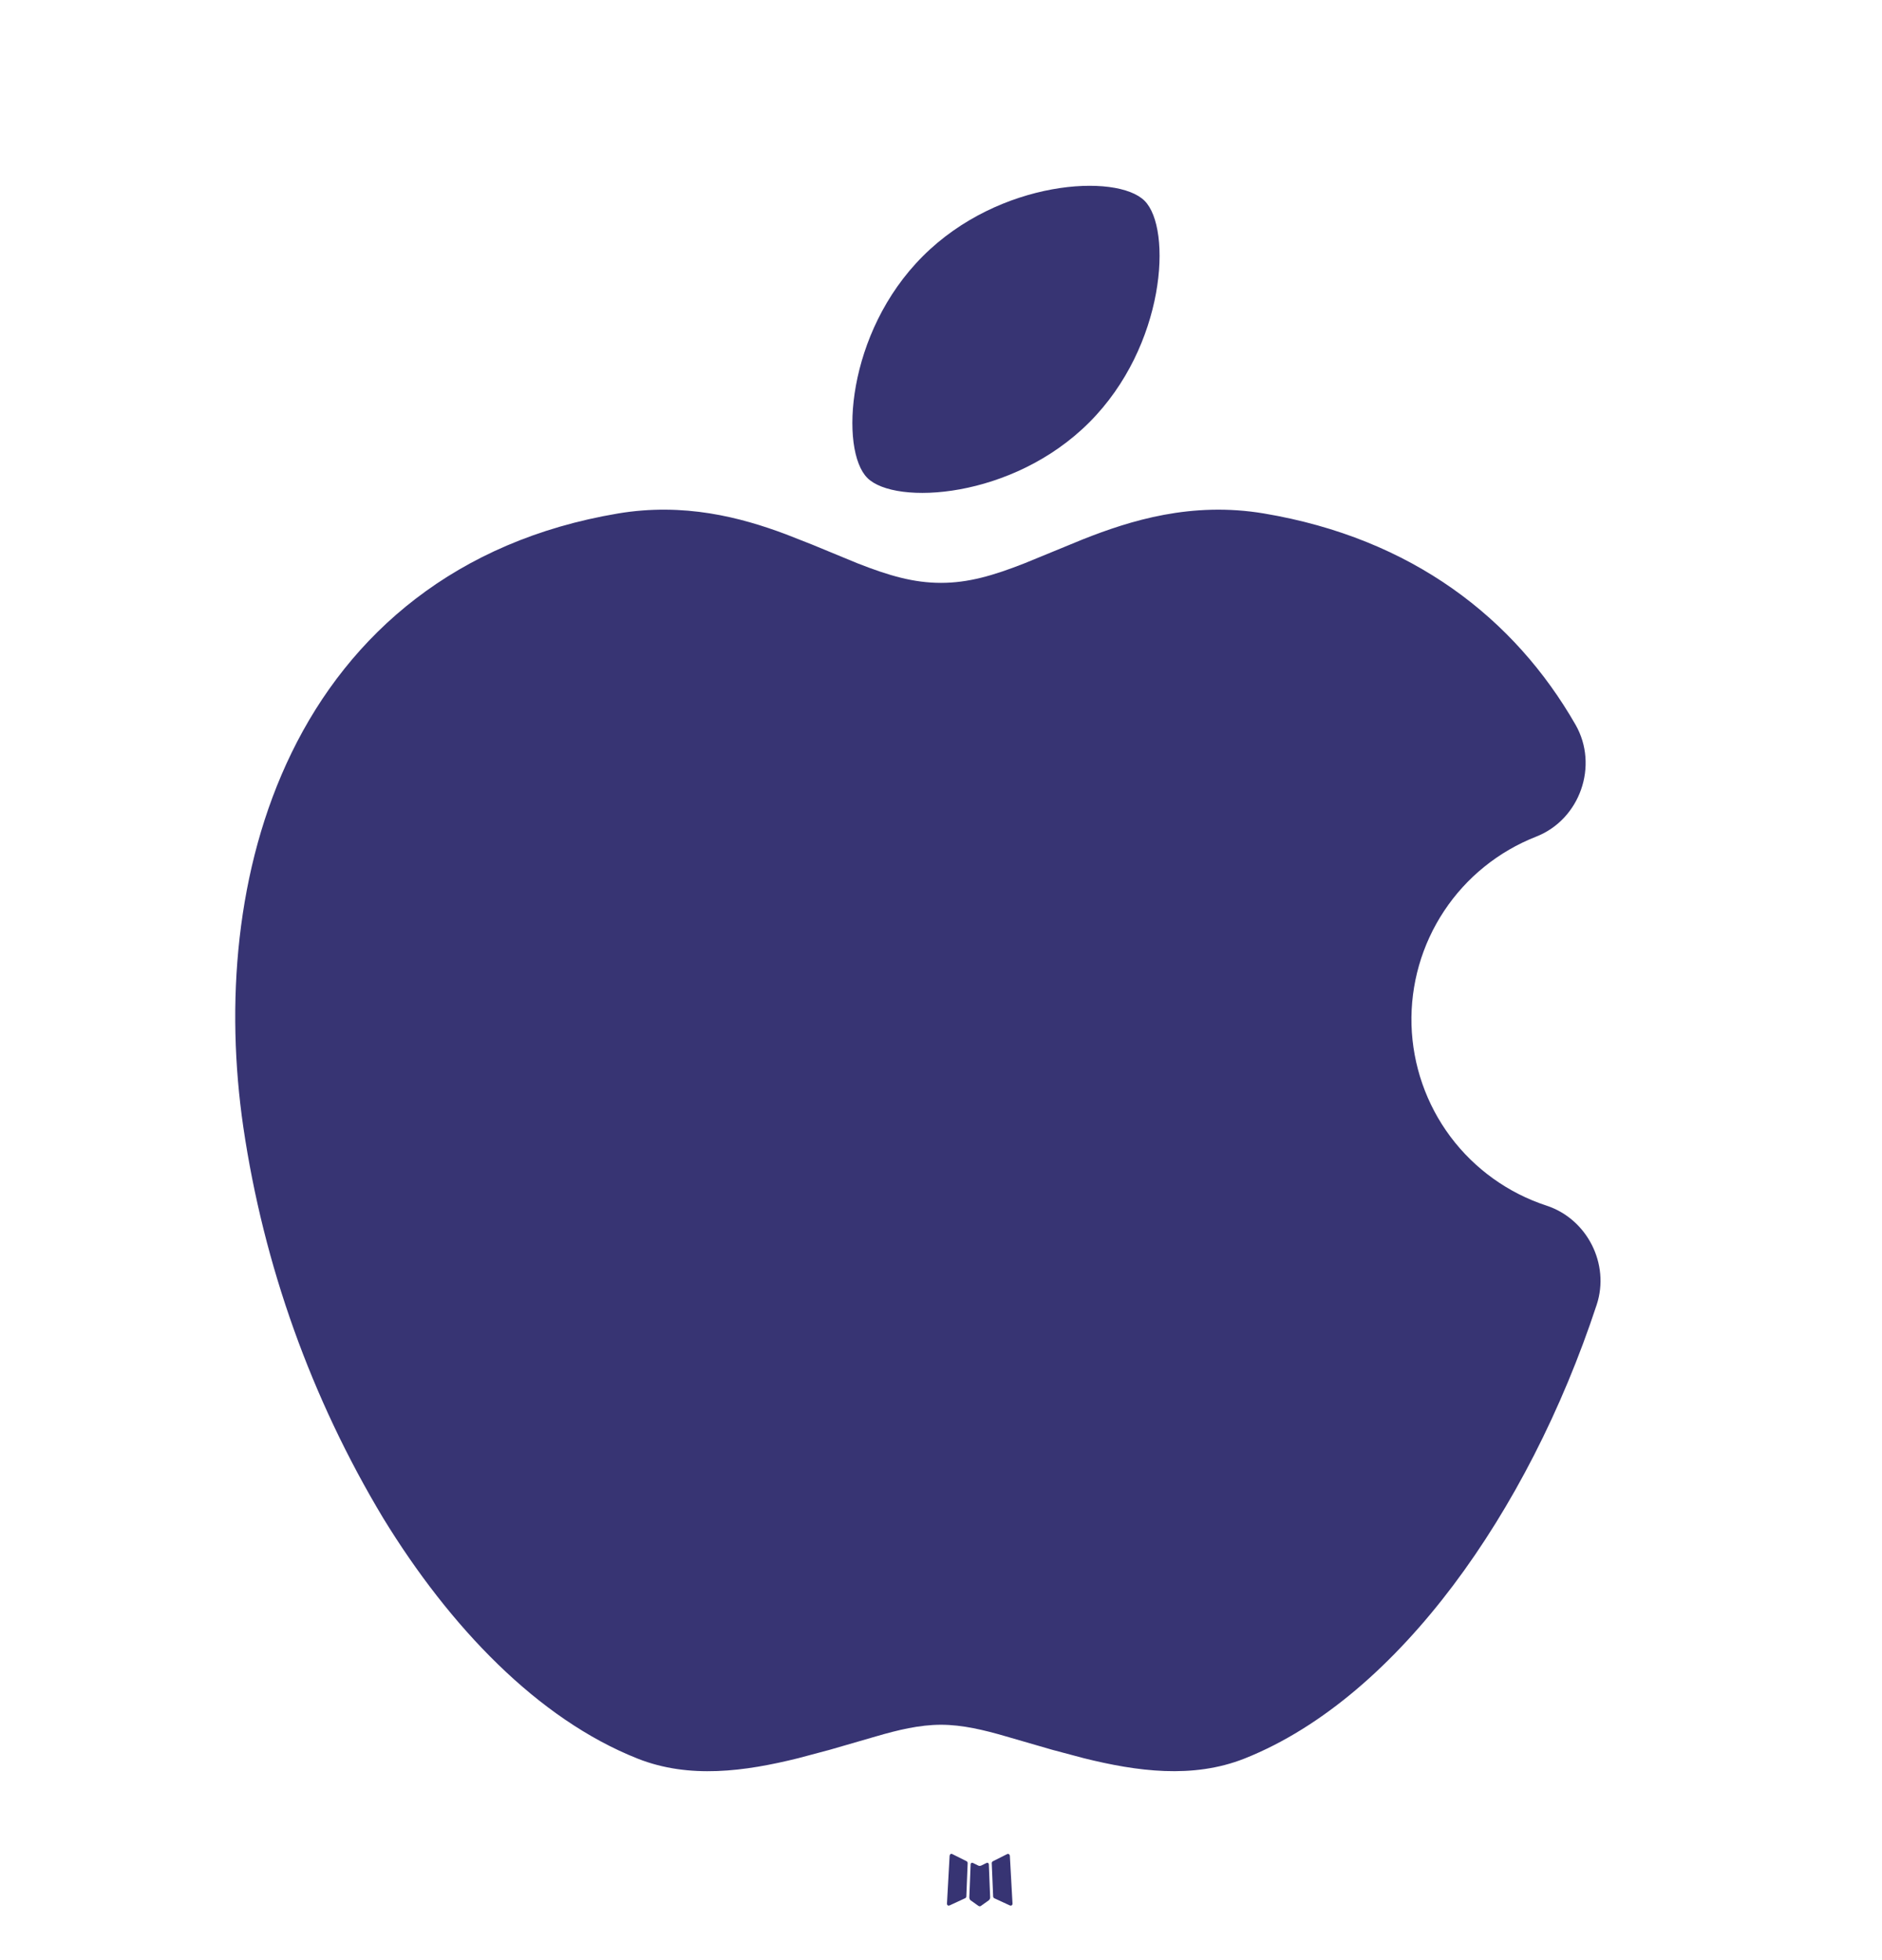 <svg width="24" height="25" viewBox="0 0 24 25" fill="none" xmlns="http://www.w3.org/2000/svg">
<g opacity="0.8">
<path d="M12.593 23.758L12.582 23.76L12.511 23.795L12.491 23.799L12.477 23.795L12.406 23.76C12.396 23.757 12.387 23.759 12.382 23.765L12.378 23.775L12.361 24.203L12.366 24.223L12.376 24.236L12.48 24.31L12.495 24.314L12.507 24.31L12.611 24.236L12.623 24.22L12.627 24.203L12.61 23.776C12.607 23.766 12.602 23.76 12.593 23.758ZM12.858 23.645L12.845 23.647L12.66 23.74L12.65 23.75L12.647 23.761L12.665 24.191L12.67 24.203L12.678 24.21L12.879 24.303C12.892 24.307 12.902 24.304 12.908 24.295L12.912 24.281L12.878 23.667C12.875 23.655 12.868 23.648 12.858 23.645ZM12.143 23.647C12.139 23.645 12.133 23.644 12.129 23.645C12.123 23.646 12.119 23.649 12.116 23.653L12.11 23.667L12.076 24.281C12.077 24.293 12.082 24.301 12.093 24.305L12.108 24.303L12.309 24.21L12.319 24.202L12.323 24.191L12.34 23.761L12.337 23.749L12.327 23.739L12.143 23.647Z" fill="#050150"/>
<path d="M13.064 7.185L13.809 6.879C14.414 6.639 15.196 6.394 16.119 6.549C18.01 6.867 19.314 7.888 20.091 9.242C20.391 9.764 20.149 10.452 19.589 10.671C19.11 10.859 18.699 11.19 18.415 11.62C18.131 12.049 17.986 12.556 18 13.071C18.015 13.586 18.188 14.084 18.496 14.497C18.805 14.91 19.233 15.217 19.722 15.377C20.24 15.547 20.532 16.122 20.362 16.64C19.92 17.982 19.284 19.221 18.531 20.221C17.787 21.209 16.879 22.029 15.868 22.43C15.208 22.69 14.5 22.593 13.823 22.425L13.421 22.318L12.824 22.145C12.553 22.066 12.274 21.998 12 21.998C11.725 21.998 11.447 22.066 11.176 22.145L10.579 22.318L10.177 22.425C9.5 22.593 8.791 22.691 8.132 22.43C6.859 21.926 5.736 20.75 4.887 19.363C3.969 17.835 3.363 16.141 3.103 14.377C2.876 12.823 2.999 11.078 3.718 9.602C4.458 8.081 5.814 6.897 7.881 6.549C8.721 6.408 9.443 6.597 10.021 6.814L10.352 6.944L10.936 7.185C11.336 7.342 11.651 7.434 12 7.434C12.348 7.434 12.664 7.342 13.064 7.185ZM11.768 3.268C12.744 2.291 14.243 2.207 14.596 2.561C14.95 2.914 14.866 4.413 13.889 5.389C12.913 6.365 11.414 6.449 11.061 6.096C10.707 5.743 10.791 4.244 11.768 3.268Z" fill="#050150"/>
</g>
</svg>
